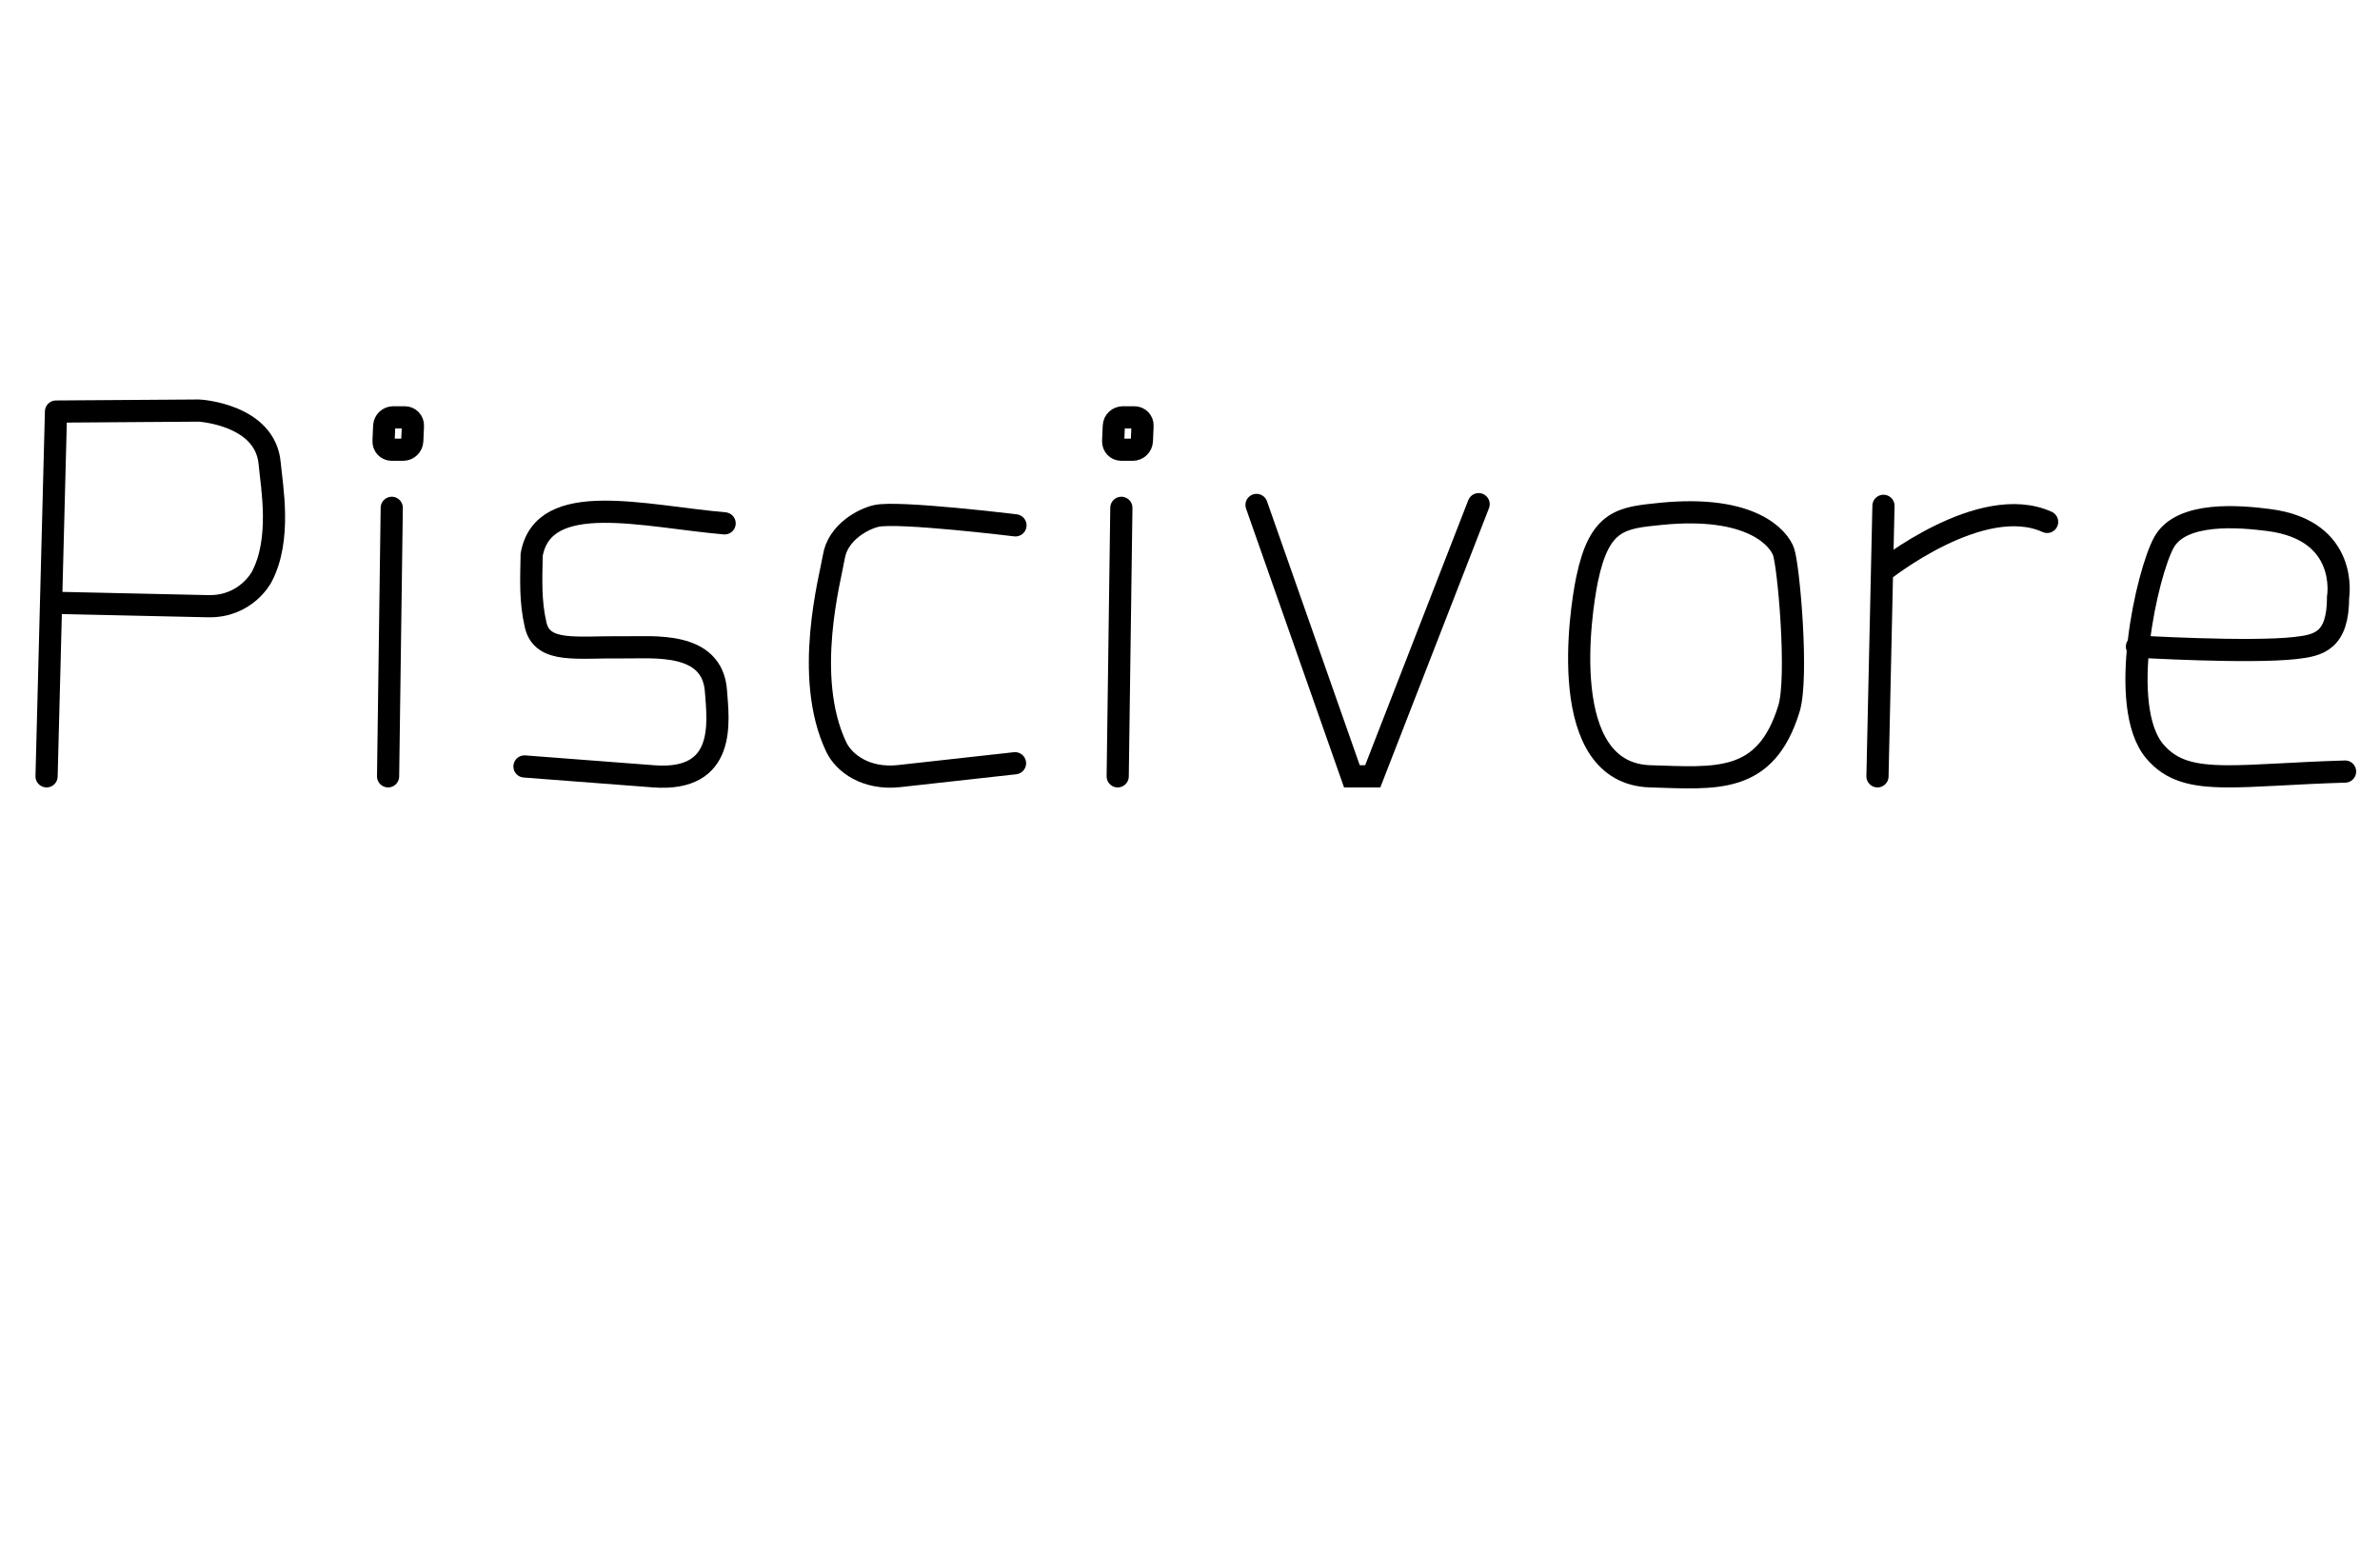 <?xml version='1.0' encoding='UTF-8' standalone='no'?>
<svg xmlns:dc='http://purl.org/dc/elements/1.1/' xmlns:cc='http://creativecommons.org/ns#' xmlns:rdf='http://www.w3.org/1999/02/22-rdf-syntax-ns#' xmlns:svg='http://www.w3.org/2000/svg' xmlns='http://www.w3.org/2000/svg' viewBox='0 0 214.64 140' width='100%' stroke-width='2' fill='none' stroke='black' stroke-linecap='round' >
<path vector-effect='non-scaling-stroke' transform='translate(0,70)' d='M5.05 -32.89C5.05 -32.89 4.2 0.0 4.2 0.0M5.05 -32.89C5.05 -32.89 17.92 -32.98 17.92 -32.98C18.09 -32.98 23.94 -32.59 24.32 -28.21C24.51 -26.11 25.41 -21.4 23.6 -17.98C23.6 -17.98 22.2 -15.26 18.76 -15.34C18.76 -15.34 4.71 -15.65 4.71 -15.65' />
<path vector-effect='non-scaling-stroke' transform='translate(30.42,70)' d='M4.91 -24.21C4.91 -24.21 4.58 0.0 4.58 0.0M5.04 -32.37C5.04 -32.37 6.08 -32.37 6.08 -32.37C6.51 -32.37 6.84 -32.03 6.82 -31.6C6.82 -31.6 6.76 -30.23 6.76 -30.23C6.74 -29.8 6.37 -29.45 5.95 -29.45C5.95 -29.45 4.9 -29.45 4.9 -29.45C4.48 -29.45 4.15 -29.8 4.17 -30.23C4.17 -30.23 4.23 -31.6 4.23 -31.6C4.25 -32.03 4.61 -32.37 5.04 -32.37C5.04 -32.37 5.04 -32.37 5.04 -32.37' />
<path vector-effect='non-scaling-stroke' transform='translate(43.48,70)' d='M21.87 -22.81C14.58 -23.44 5.54 -25.91 4.47 -19.99C4.43 -17.78 4.32 -15.84 4.83 -13.64C5.44 -11.04 8.57 -11.69 12.73 -11.63C15.33 -11.59 20.78 -12.25 21.09 -7.67C21.29 -4.94 22.07 0.5 15.47 0.0C15.47 0.0 3.82 -0.89 3.82 -0.89' />
<path vector-effect='non-scaling-stroke' transform='translate(69.58,70)' d='M22.0 -22.63C22.0 -22.63 11.44 -23.92 9.46 -23.48C8.28 -23.22 5.98 -22.01 5.62 -19.79C5.32 -17.96 2.82 -8.98 5.84 -2.64C6.55 -1.16 8.54 0.3 11.5 -0.02C11.5 -0.02 21.96 -1.18 21.96 -1.18' />
<path vector-effect='non-scaling-stroke' transform='translate(96.22,70)' d='M4.91 -24.21C4.91 -24.21 4.58 0.0 4.58 0.0M5.04 -32.37C5.04 -32.37 6.08 -32.37 6.08 -32.37C6.51 -32.37 6.84 -32.03 6.82 -31.6C6.82 -31.6 6.76 -30.23 6.76 -30.23C6.74 -29.8 6.37 -29.45 5.95 -29.45C5.95 -29.45 4.9 -29.45 4.9 -29.45C4.48 -29.45 4.15 -29.8 4.17 -30.23C4.17 -30.23 4.23 -31.6 4.23 -31.6C4.25 -32.03 4.61 -32.37 5.04 -32.37C5.04 -32.37 5.04 -32.37 5.04 -32.37' />
<path vector-effect='non-scaling-stroke' transform='translate(109.28,70)' d='M4.04 -24.47C4.04 -24.47 12.64 0.0 12.64 0.0C12.64 0.0 14.52 0.0 14.52 0.0C14.52 0.0 24.07 -24.54 24.07 -24.54' />
<path vector-effect='non-scaling-stroke' transform='translate(137.88,70)' d='M11.93 -23.67C8.36 -23.31 6.37 -23.17 5.25 -17.76C4.64 -14.83 2.43 -0.25 10.96 0.0C16.87 0.17 21.34 0.75 23.45 -6.08C24.33 -8.89 23.42 -19.08 22.96 -20.28C22.53 -21.43 20.15 -24.48 11.93 -23.67C11.93 -23.67 11.93 -23.67 11.93 -23.67' />
<path vector-effect='non-scaling-stroke' transform='translate(164.66,70)' d='M5.2 -24.39C5.2 -24.39 4.66 0.0 4.66 0.0M5.11 -18.48C5.11 -18.48 14.02 -25.64 19.96 -22.94' />
<path vector-effect='non-scaling-stroke' transform='translate(188.87,70)' d='M3.85 -11.7C3.85 -11.7 14.01 -11.1 18.15 -11.57C20.26 -11.81 21.99 -12.2 21.99 -16.16C21.99 -16.16 23.02 -22.18 15.73 -23.11C13.19 -23.44 7.86 -23.93 6.29 -21.1C4.79 -18.41 2.02 -6.31 5.46 -2.25C6.95 -0.5 8.84 -0.02 11.94 0.0C14.52 0.02 17.93 -0.29 22.62 -0.43' />
</svg>